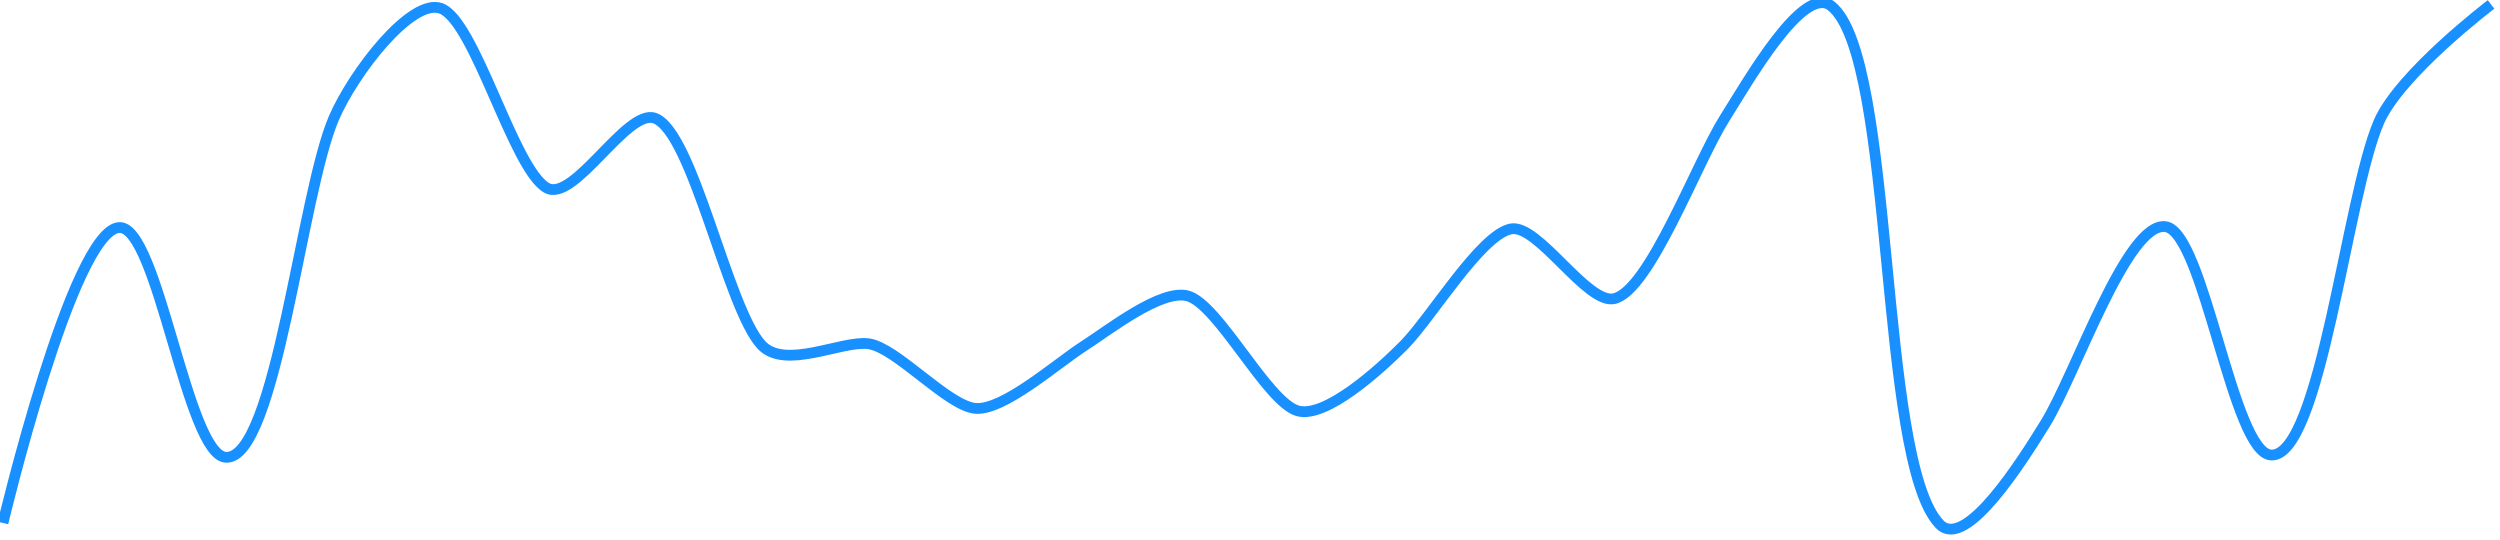 ﻿<?xml version="1.0" encoding="utf-8"?>
<svg version="1.1" xmlns:xlink="http://www.w3.org/1999/xlink" width="463px" height="100px" xmlns="http://www.w3.org/2000/svg">
  <g transform="matrix(1 0 0 1 -7.5 -140.5 )">
    <path d="M 460.842 0.325  C 460.842 0.325  443.89 13.193  440.052 22.117  C 434.077 36.008  429.269 84.064  420.152 83.773  C 412.978 83.547  407.719 42.465  400.56 41.477  C 393.418 40.495  383.908 68.814  378.33 77.857  C 374.105 84.705  363.57 101.559  358.738 96.601  C 347.227 84.785  350.662 10.15  338.644 0.605  C 333.469 -3.505  323.302 14.452  318.925 21.375  C 313.745 29.571  304.998 53.303  298.453 54.807  C 293.452 55.96  284.377 40.976  279.363 41.888  C 273.753 42.906  264.558 58.336  259.52 63.42  C 254.909 68.072  244.902 77.09  239.801 75.576  C 234.131 73.897  225.133 55.835  219.456 54.301  C 214.527 52.967  204.852 60.632  200.115 63.67  C 195.168 66.844  185.33 75.591  180.145 75.13  C 174.987 74.674  165.517 63.861  160.364 63.164  C 155.407 62.492  144.858 68.122  140.488 63.354  C 134.175 56.461  127.791 23.736  120.707 21.37  C 115.535 19.645  105.786 37.151  100.74 34.293  C 94.578 30.804  87.451 3.297  81.148 1.046  C 75.677 -0.909  64.978 12.913  61.334 21.375  C 55.269 35.461  50.614 84.545  41.364 84.194  C 34.124 83.918  28.755 41.021  21.521 41.643  C 12.879 42.38  0.045 96.351  0.045 96.351  " stroke-width="1.995" stroke="#1890ff" fill="none" transform="matrix(1 0 0 1 8 141 )" />
  </g>
</svg>